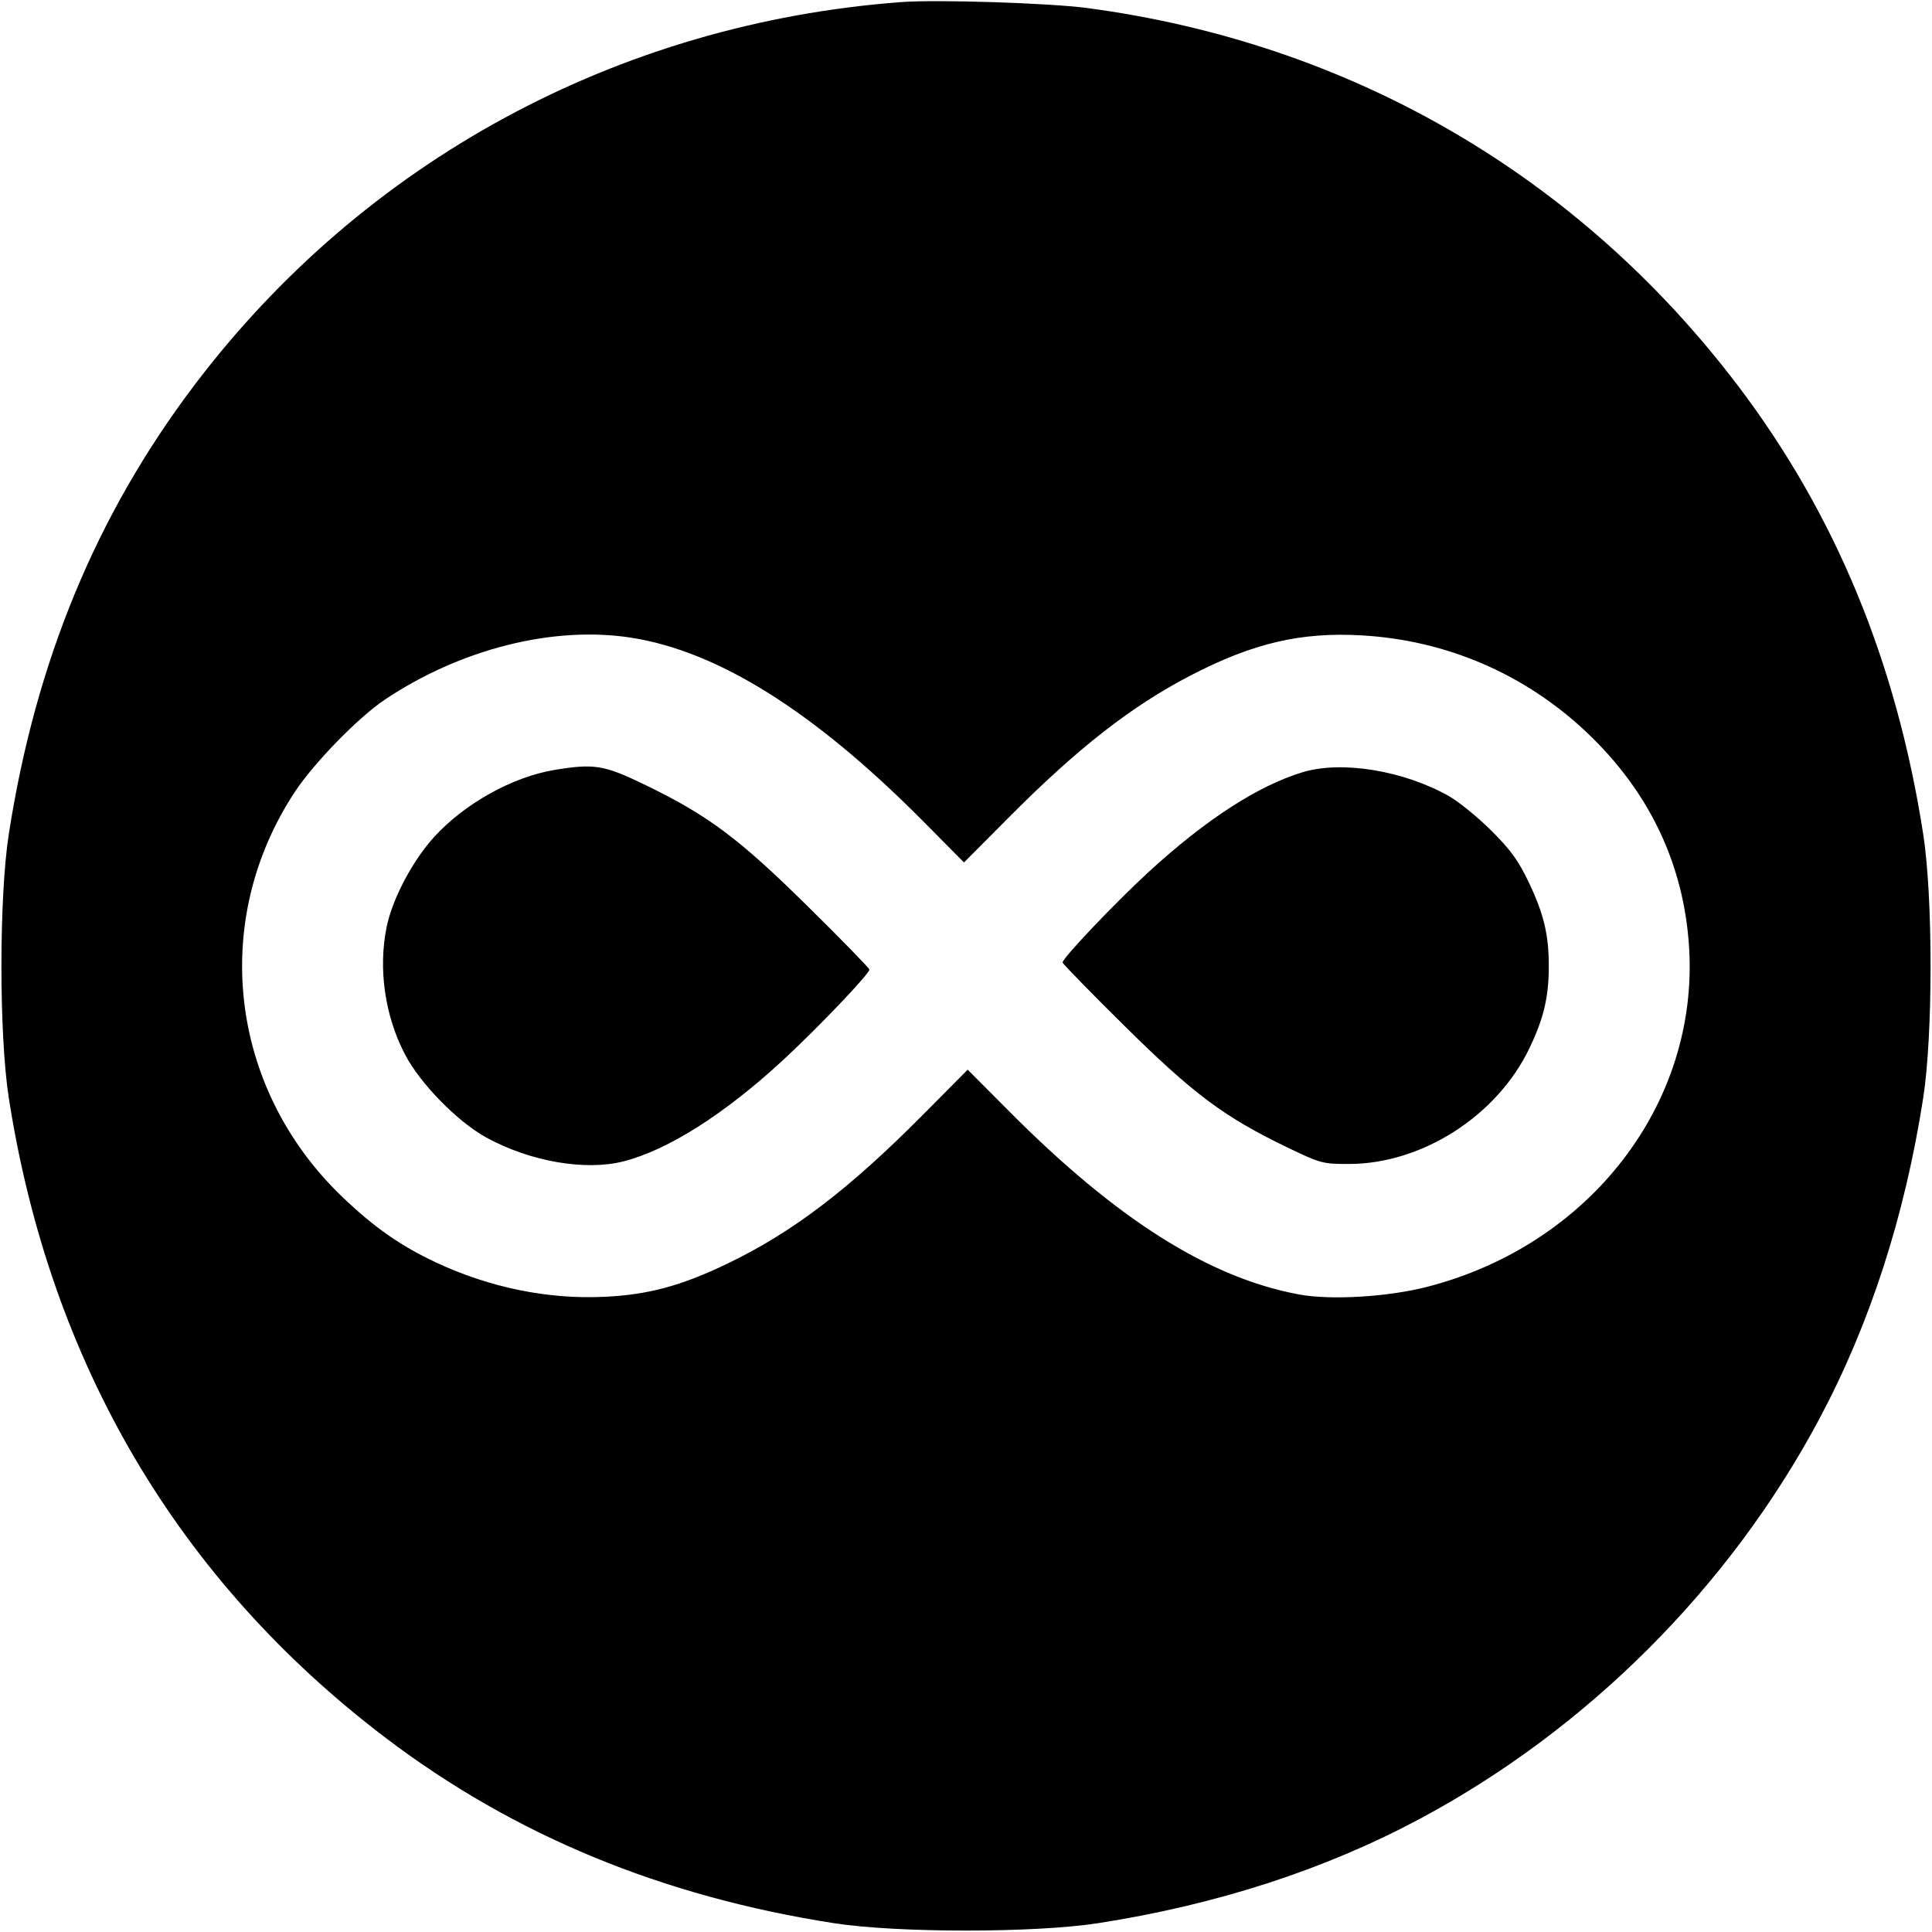 <svg width="32" height="32" xmlns="http://www.w3.org/2000/svg"><path d="M14.933 0.034 C 10.237 0.384,6.020 2.671,3.211 6.391 C 1.590 8.538,0.590 10.959,0.146 13.813 C -0.017 14.858,-0.017 17.142,0.146 18.187 C 0.830 22.578,2.950 26.177,6.391 28.787 C 8.515 30.398,10.963 31.410,13.813 31.854 C 14.858 32.017,17.142 32.017,18.187 31.854 C 20.149 31.549,21.935 30.970,23.505 30.132 C 26.290 28.646,28.646 26.290,30.132 23.505 C 30.970 21.935,31.549 20.149,31.854 18.187 C 32.017 17.142,32.017 14.858,31.854 13.813 C 31.410 10.961,30.399 8.515,28.784 6.386 C 26.139 2.901,22.361 0.710,18.000 0.132 C 17.376 0.050,15.520 -0.010,14.933 0.034 M10.453 10.562 C 11.894 10.786,13.485 11.785,15.277 13.589 L 15.967 14.285 16.692 13.556 C 17.852 12.388,18.740 11.695,19.733 11.181 C 20.761 10.650,21.550 10.466,22.557 10.524 C 23.968 10.605,25.272 11.170,26.295 12.144 C 27.324 13.123,27.893 14.325,27.977 15.696 C 28.135 18.282,26.331 20.620,23.642 21.313 C 22.988 21.482,22.042 21.538,21.514 21.440 C 20.024 21.163,18.496 20.197,16.718 18.410 L 16.028 17.717 15.306 18.445 C 14.060 19.702,13.124 20.415,12.031 20.938 C 11.276 21.299,10.738 21.444,10.017 21.479 C 9.081 21.525,8.111 21.327,7.221 20.910 C 6.631 20.633,6.194 20.327,5.664 19.819 C 3.797 18.026,3.474 15.260,4.881 13.120 C 5.198 12.638,5.933 11.884,6.373 11.589 C 7.626 10.749,9.166 10.361,10.453 10.562 M9.182 12.753 C 8.489 12.868,7.700 13.307,7.196 13.857 C 6.837 14.249,6.501 14.883,6.405 15.349 C 6.262 16.043,6.373 16.820,6.706 17.461 C 6.955 17.943,7.575 18.577,8.053 18.840 C 8.779 19.239,9.696 19.398,10.331 19.235 C 11.067 19.046,12.008 18.448,12.968 17.560 C 13.547 17.025,14.400 16.131,14.400 16.059 C 14.400 16.037,13.938 15.563,13.373 15.006 C 12.229 13.878,11.723 13.501,10.667 12.991 C 10.005 12.671,9.838 12.644,9.182 12.753 M21.573 12.791 C 20.836 13.015,19.976 13.571,19.030 14.438 C 18.474 14.948,17.600 15.867,17.600 15.942 C 17.600 15.962,18.062 16.436,18.627 16.994 C 19.764 18.118,20.273 18.498,21.308 18.998 C 21.875 19.271,21.908 19.280,22.347 19.279 C 23.559 19.276,24.797 18.480,25.333 17.360 C 25.571 16.863,25.653 16.512,25.653 16.000 C 25.653 15.483,25.570 15.136,25.321 14.613 C 25.150 14.255,25.020 14.075,24.699 13.756 C 24.476 13.534,24.161 13.278,24.000 13.187 C 23.247 12.761,22.221 12.594,21.573 12.791 " stroke="none" fill-rule="evenodd" fill="black"></path></svg>